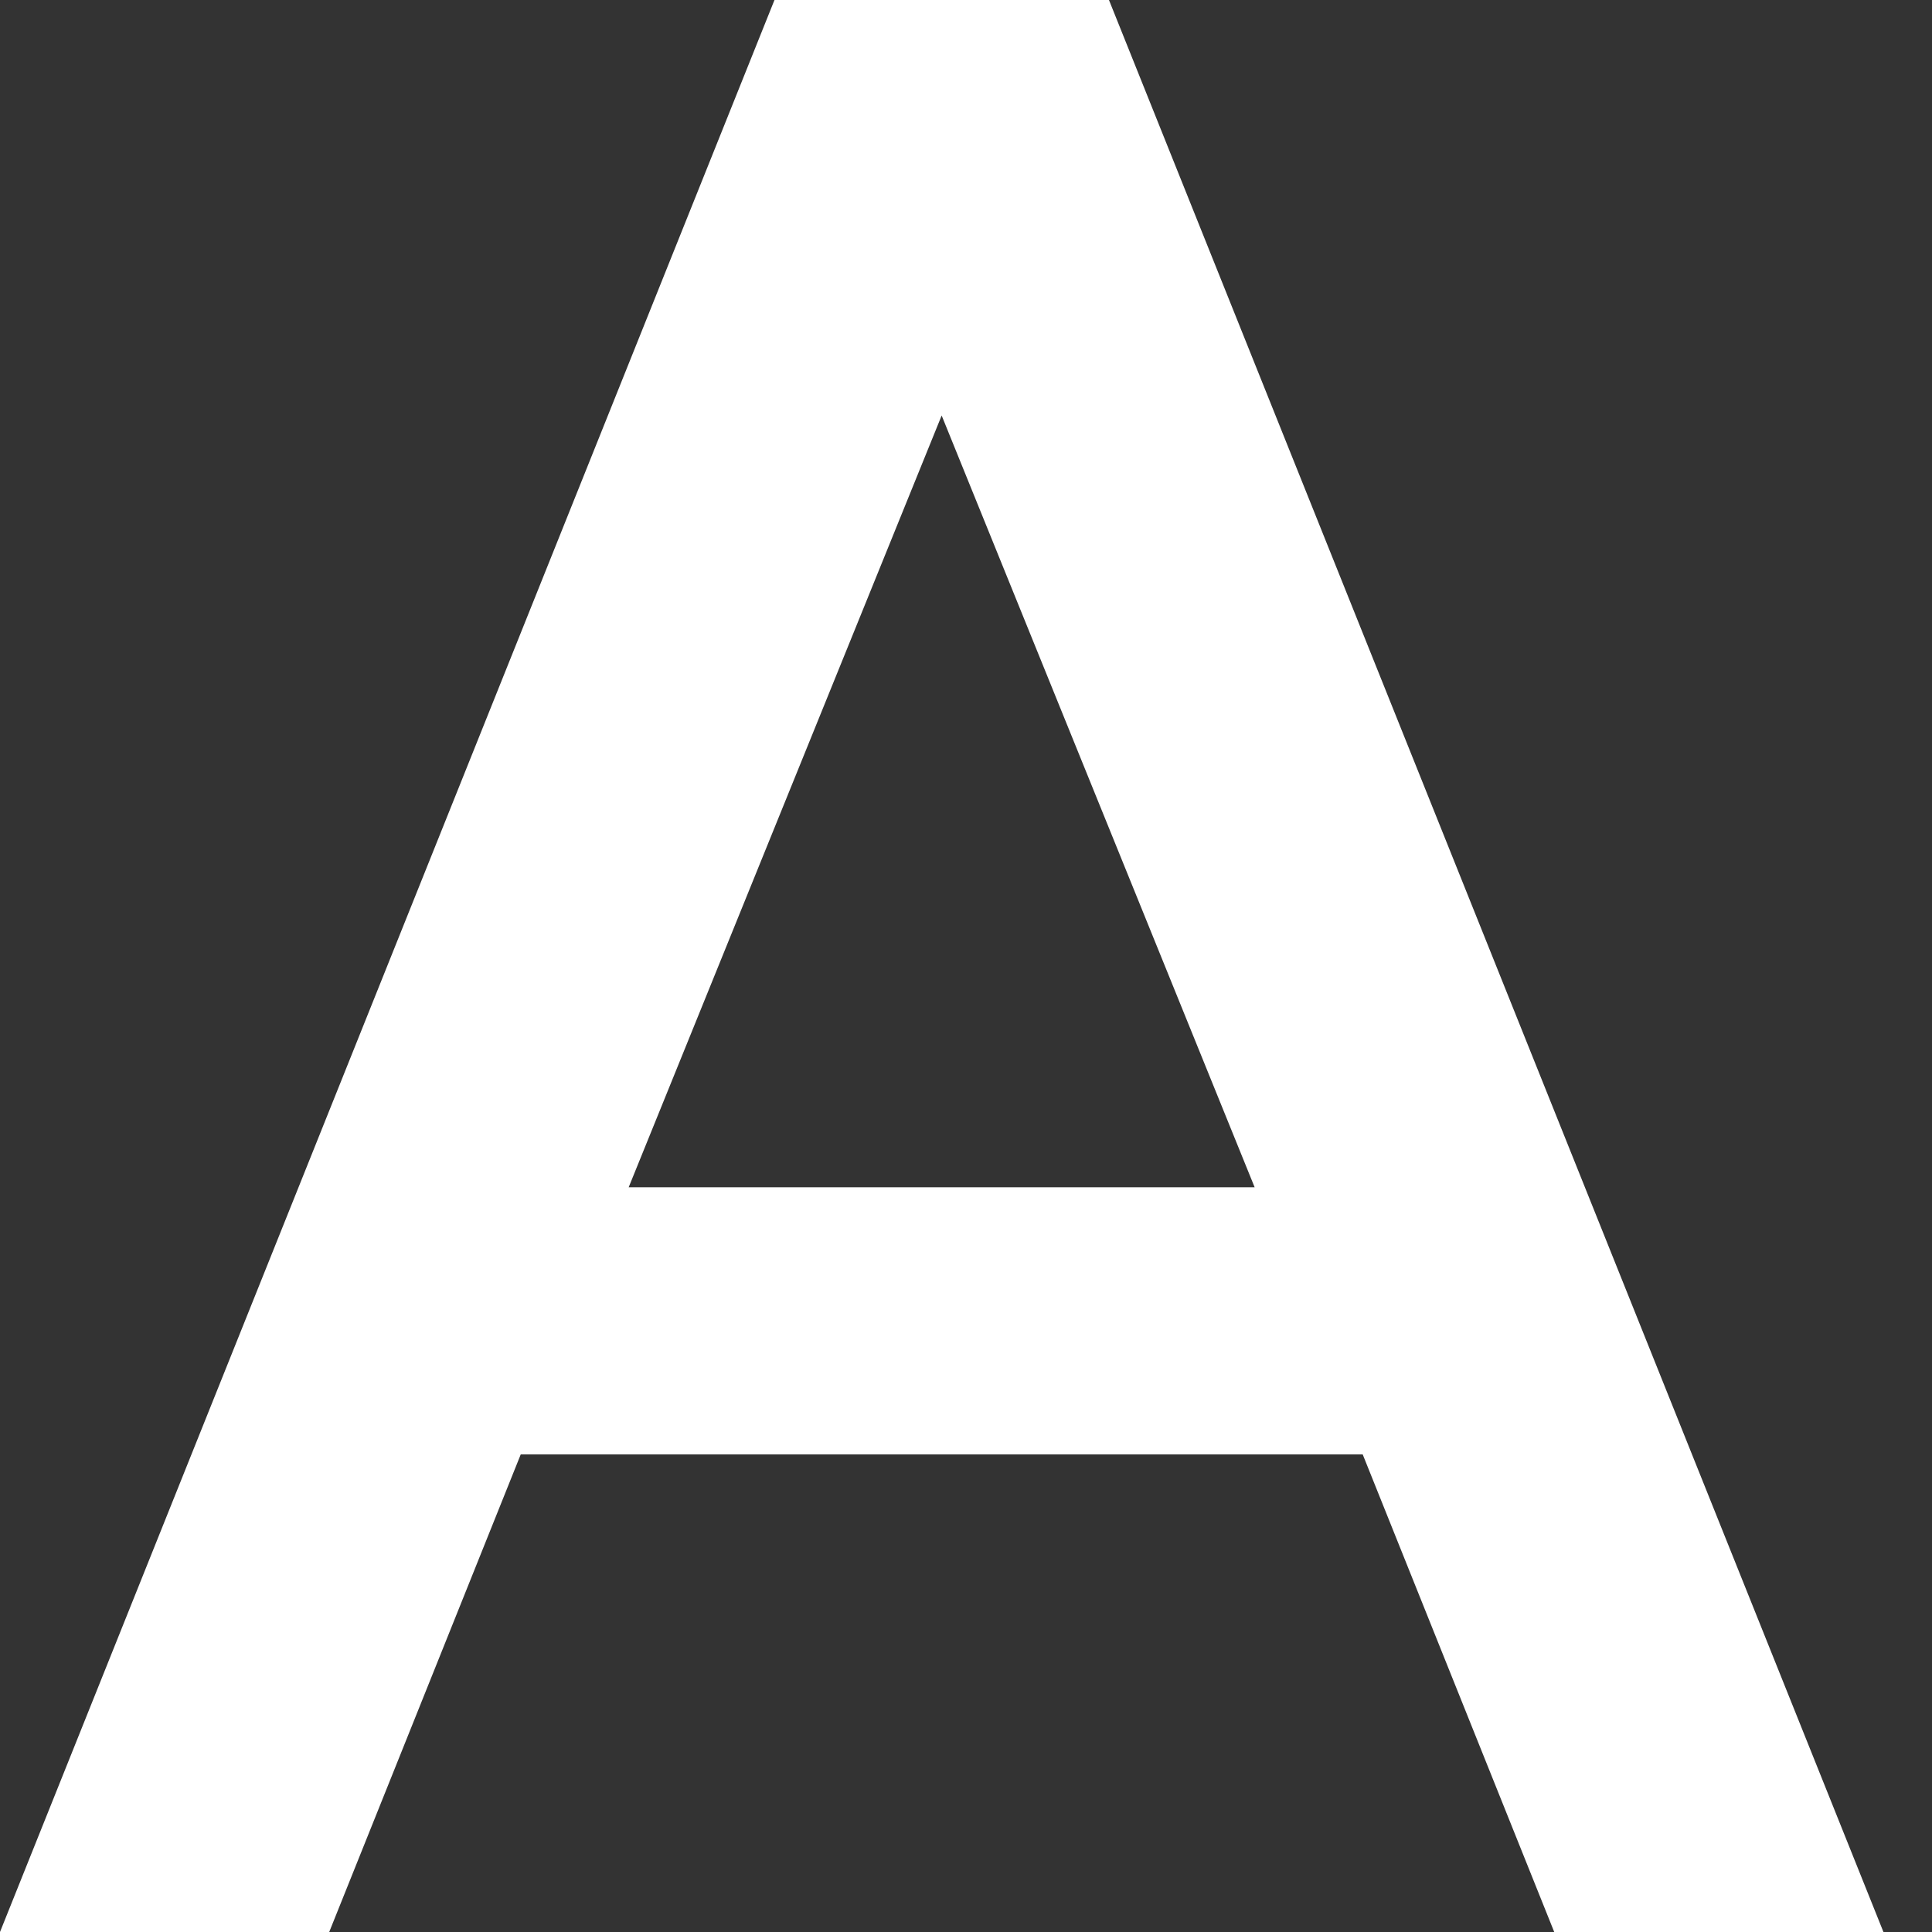<svg xmlns="http://www.w3.org/2000/svg" width="15" height="15" viewBox="0 0 15 15">
    <rect x="0" y="0" width="15" height="15" fill="#333333" stroke="none"/>
    <path fill="#FFF" fill-rule="evenodd" d="M7.311 3.226l-2.43 5.992h4.86l-2.43-5.992zM12.067 15l-1.487-3.708H4.043L2.556 15H0L6.013 0H8.61l6.013 15h-2.556z"/>
</svg>
